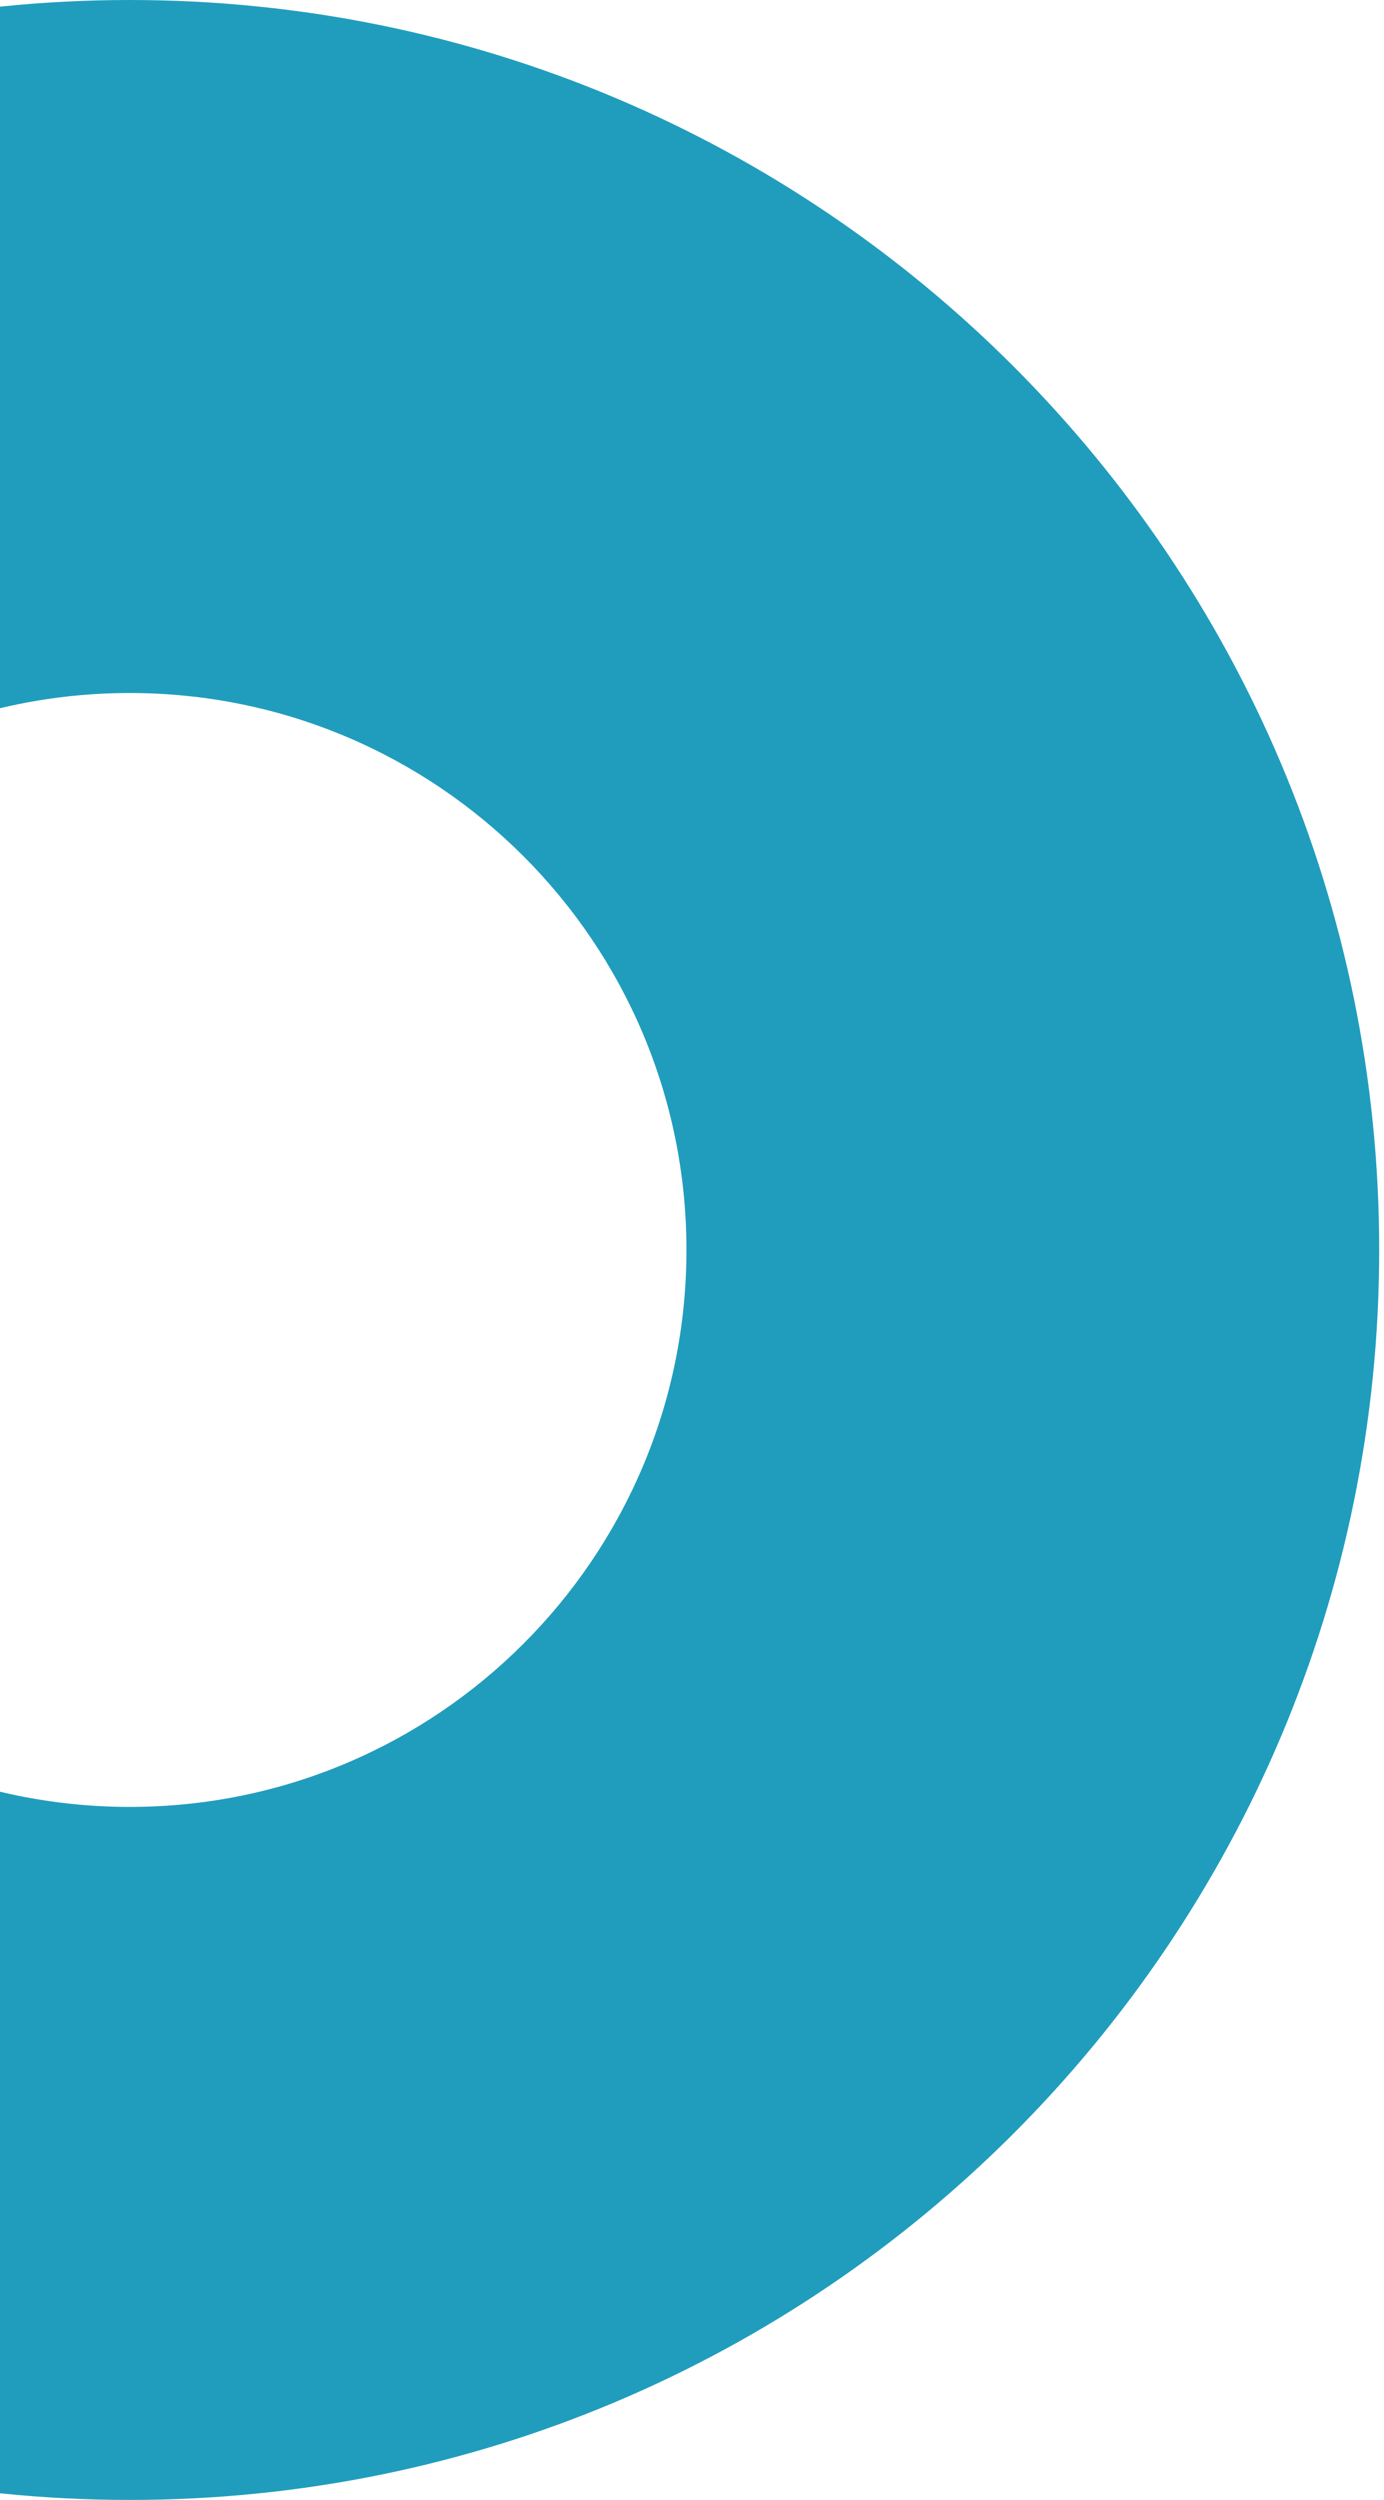 <svg width="72" height="130" viewBox="0 0 72 130" fill="none" xmlns="http://www.w3.org/2000/svg">
<path d="M71.75 65C71.75 100.899 42.648 130 6.75 130C-29.148 130 -58.25 100.899 -58.25 65C-58.25 29.102 -29.148 0 6.75 0C42.648 0 71.75 29.102 71.75 65ZM-22.212 65C-22.212 80.995 -9.245 93.962 6.75 93.962C22.745 93.962 35.712 80.995 35.712 65C35.712 49.005 22.745 36.038 6.75 36.038C-9.245 36.038 -22.212 49.005 -22.212 65Z" fill="#209DBD"/>
</svg>
